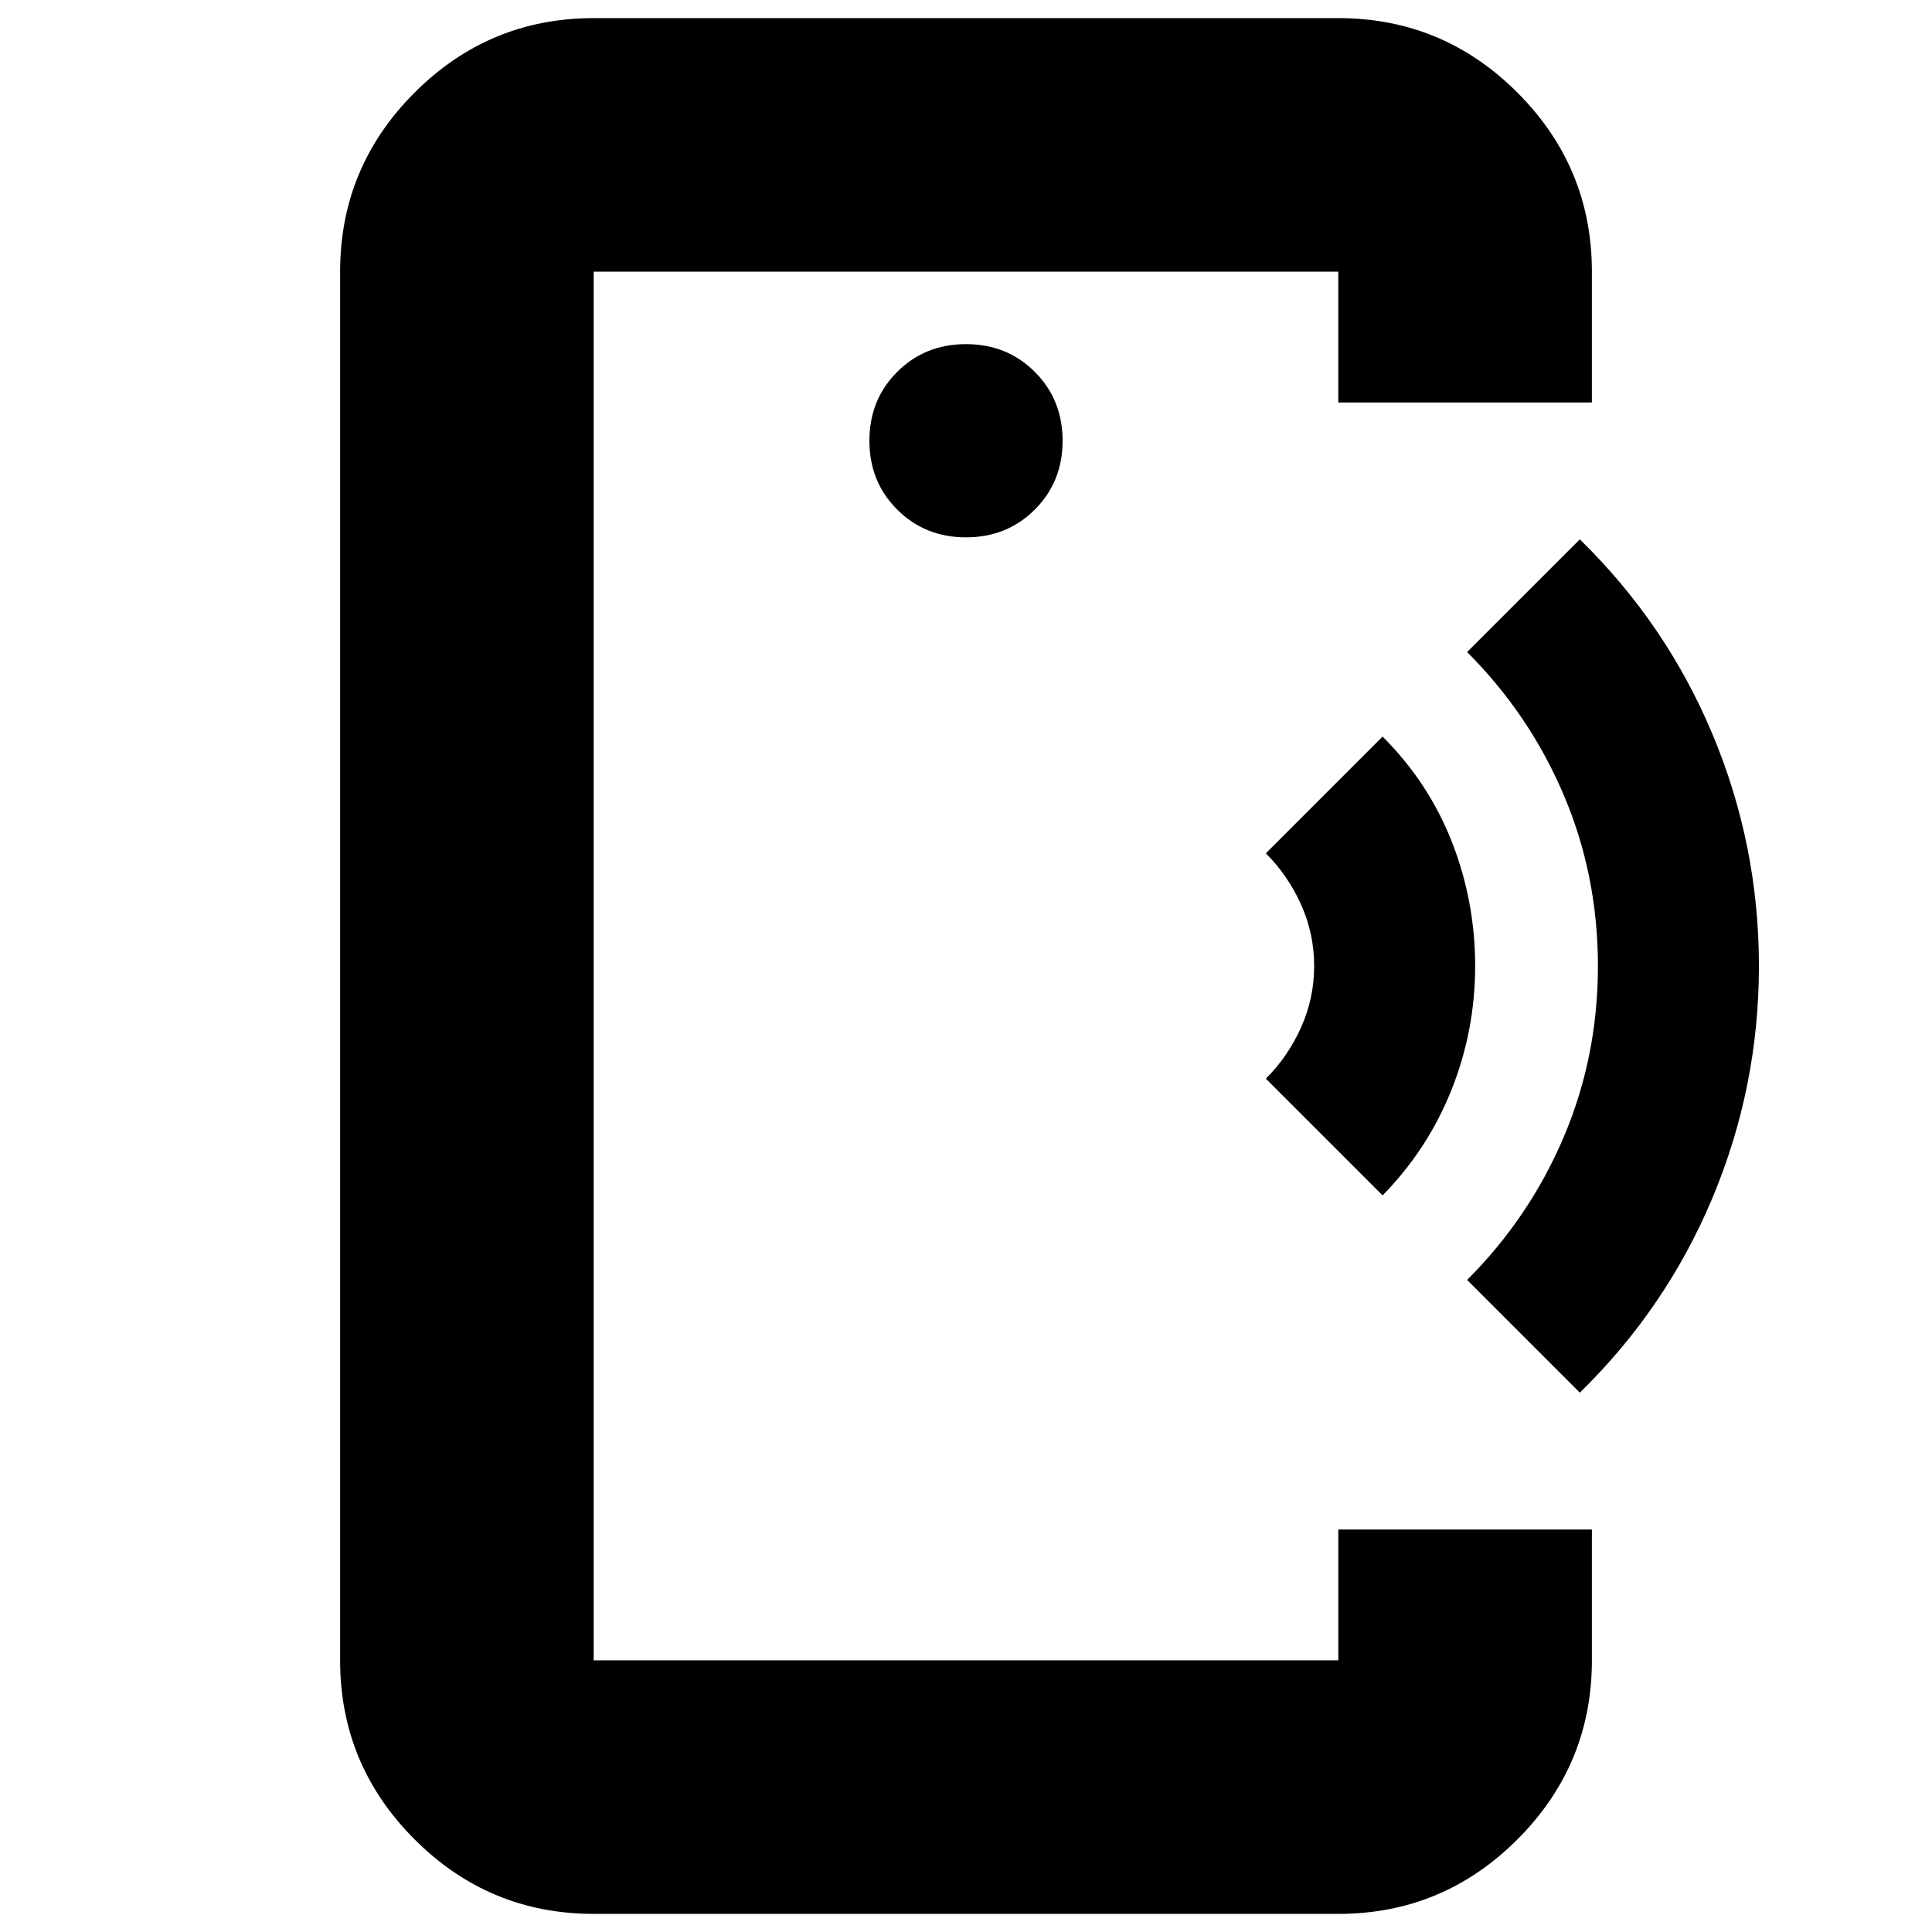<svg xmlns="http://www.w3.org/2000/svg" height="24" viewBox="0 -960 960 960" width="24"><path d="M295-430v295-690 395Zm0 421q-51.98 0-88.99-37.01Q169-83.03 169-135v-690q0-51.97 37.01-88.99Q243.02-951 295-951h370q51.97 0 88.99 37.01Q791-876.97 791-825v65H665v-65H295v690h370v-65h126v65q0 51.97-37.01 88.99Q716.97-9 665-9H295Zm185-684q20.4 0 34.2-13.8Q528-720.6 528-741q0-20.4-13.8-34.2Q500.4-789 480-789q-20.4 0-34.2 13.8Q432-761.4 432-741q0 20.4 13.8 34.2Q459.6-693 480-693Zm207 327-58-58q11-11 17.5-25.5T653-480q0-16-6.5-30.5T629-536l58-58q23 23 34.5 52.5T733-480q0 32-11.74 61.5Q709.51-389 687-366Zm98 98-56-56q31-31 48-71t17-85q0-45-17-85t-48-71l56-56q43 42 66 97t23 115q0 60-23 115t-66 97Z"/></svg>